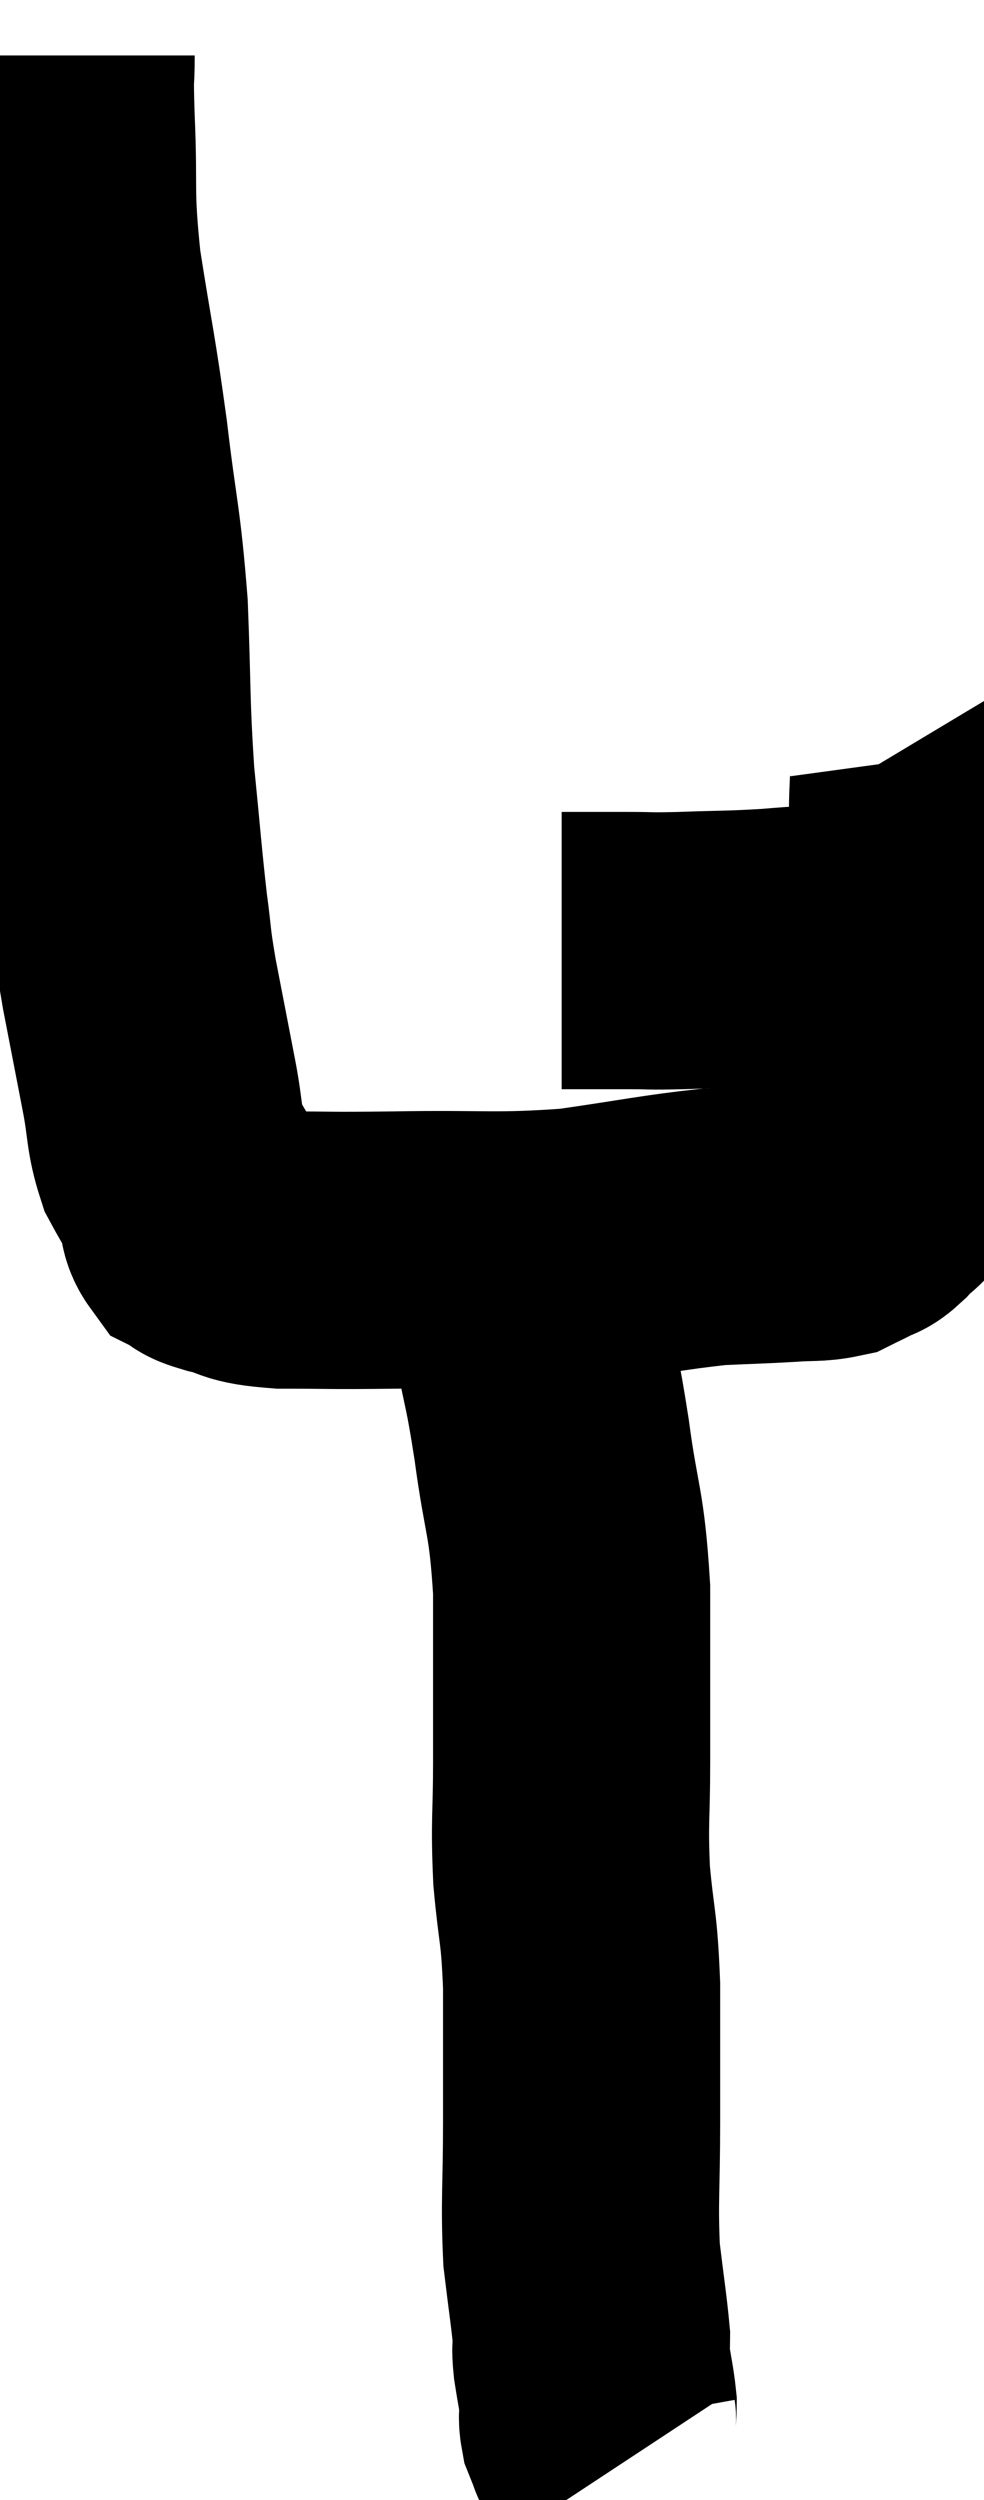 <svg xmlns="http://www.w3.org/2000/svg" viewBox="12.667 1.58 17.753 45.08" width="17.753" height="45.08"><path d="M 13.68 2.58 C 13.68 3.15, 13.65 2.76, 13.68 3.72 C 13.74 5.07, 13.65 4.98, 13.8 6.42 C 14.04 7.95, 14.07 7.95, 14.28 9.48 C 14.46 11.01, 14.52 11.01, 14.64 12.54 C 14.7 14.07, 14.67 14.235, 14.76 15.6 C 14.88 16.8, 14.895 17.07, 15 18 C 15.09 18.66, 15.045 18.525, 15.18 19.32 C 15.36 20.25, 15.39 20.4, 15.54 21.18 C 15.66 21.81, 15.615 21.93, 15.78 22.44 C 15.99 22.83, 16.065 22.905, 16.2 23.22 C 16.26 23.46, 16.2 23.535, 16.32 23.7 C 16.5 23.79, 16.32 23.775, 16.68 23.88 C 17.22 24, 16.98 24.06, 17.76 24.12 C 18.78 24.12, 18.48 24.135, 19.8 24.12 C 21.42 24.09, 21.6 24.165, 23.04 24.06 C 24.3 23.88, 24.6 23.805, 25.56 23.7 C 26.22 23.67, 26.355 23.67, 26.88 23.64 C 27.27 23.61, 27.375 23.64, 27.66 23.58 C 27.84 23.49, 27.855 23.49, 28.02 23.4 C 28.17 23.31, 28.125 23.4, 28.32 23.22 C 28.56 22.95, 28.635 22.995, 28.8 22.68 C 28.89 22.32, 28.92 22.215, 28.98 21.96 C 29.01 21.81, 28.98 21.855, 29.04 21.66 C 29.13 21.42, 29.175 21.45, 29.22 21.18 C 29.22 20.88, 29.175 21.18, 29.22 20.58 C 29.31 19.68, 29.355 19.86, 29.4 18.78 C 29.4 17.52, 29.4 17.145, 29.4 16.26 C 29.4 15.75, 29.445 15.57, 29.4 15.24 C 29.31 15.09, 29.265 15.015, 29.22 14.94 C 29.22 14.94, 29.22 14.94, 29.22 14.94 L 29.22 14.94" fill="none" stroke="black" stroke-width="5"></path><path d="M 22.8 18.72 C 23.4 18.72, 23.46 18.72, 24 18.72 C 24.48 18.72, 24.315 18.735, 24.96 18.72 C 25.77 18.69, 25.83 18.705, 26.58 18.66 C 27.27 18.6, 27.345 18.615, 27.96 18.54 C 28.5 18.45, 28.74 18.405, 29.04 18.36 C 29.1 18.36, 29.085 18.36, 29.16 18.36 C 29.25 18.36, 29.295 18.36, 29.34 18.36 L 29.34 18.36" fill="none" stroke="black" stroke-width="5"></path><path d="M 22.08 24.66 C 22.17 25.14, 22.125 24.9, 22.26 25.62 C 22.44 26.58, 22.44 26.385, 22.62 27.54 C 22.8 28.89, 22.89 28.785, 22.98 30.24 C 22.98 31.8, 22.98 32.07, 22.98 33.36 C 22.98 34.38, 22.935 34.395, 22.98 35.4 C 23.07 36.39, 23.115 36.27, 23.16 37.38 C 23.16 38.61, 23.16 38.625, 23.16 39.84 C 23.16 41.04, 23.115 41.265, 23.16 42.24 C 23.25 42.99, 23.295 43.26, 23.34 43.74 C 23.34 43.95, 23.31 43.86, 23.34 44.16 C 23.4 44.55, 23.43 44.655, 23.46 44.94 C 23.46 45.12, 23.43 45.135, 23.46 45.3 C 23.52 45.45, 23.55 45.525, 23.58 45.6 C 23.58 45.6, 23.565 45.585, 23.58 45.6 L 23.64 45.66" fill="none" stroke="black" stroke-width="5"></path></svg>